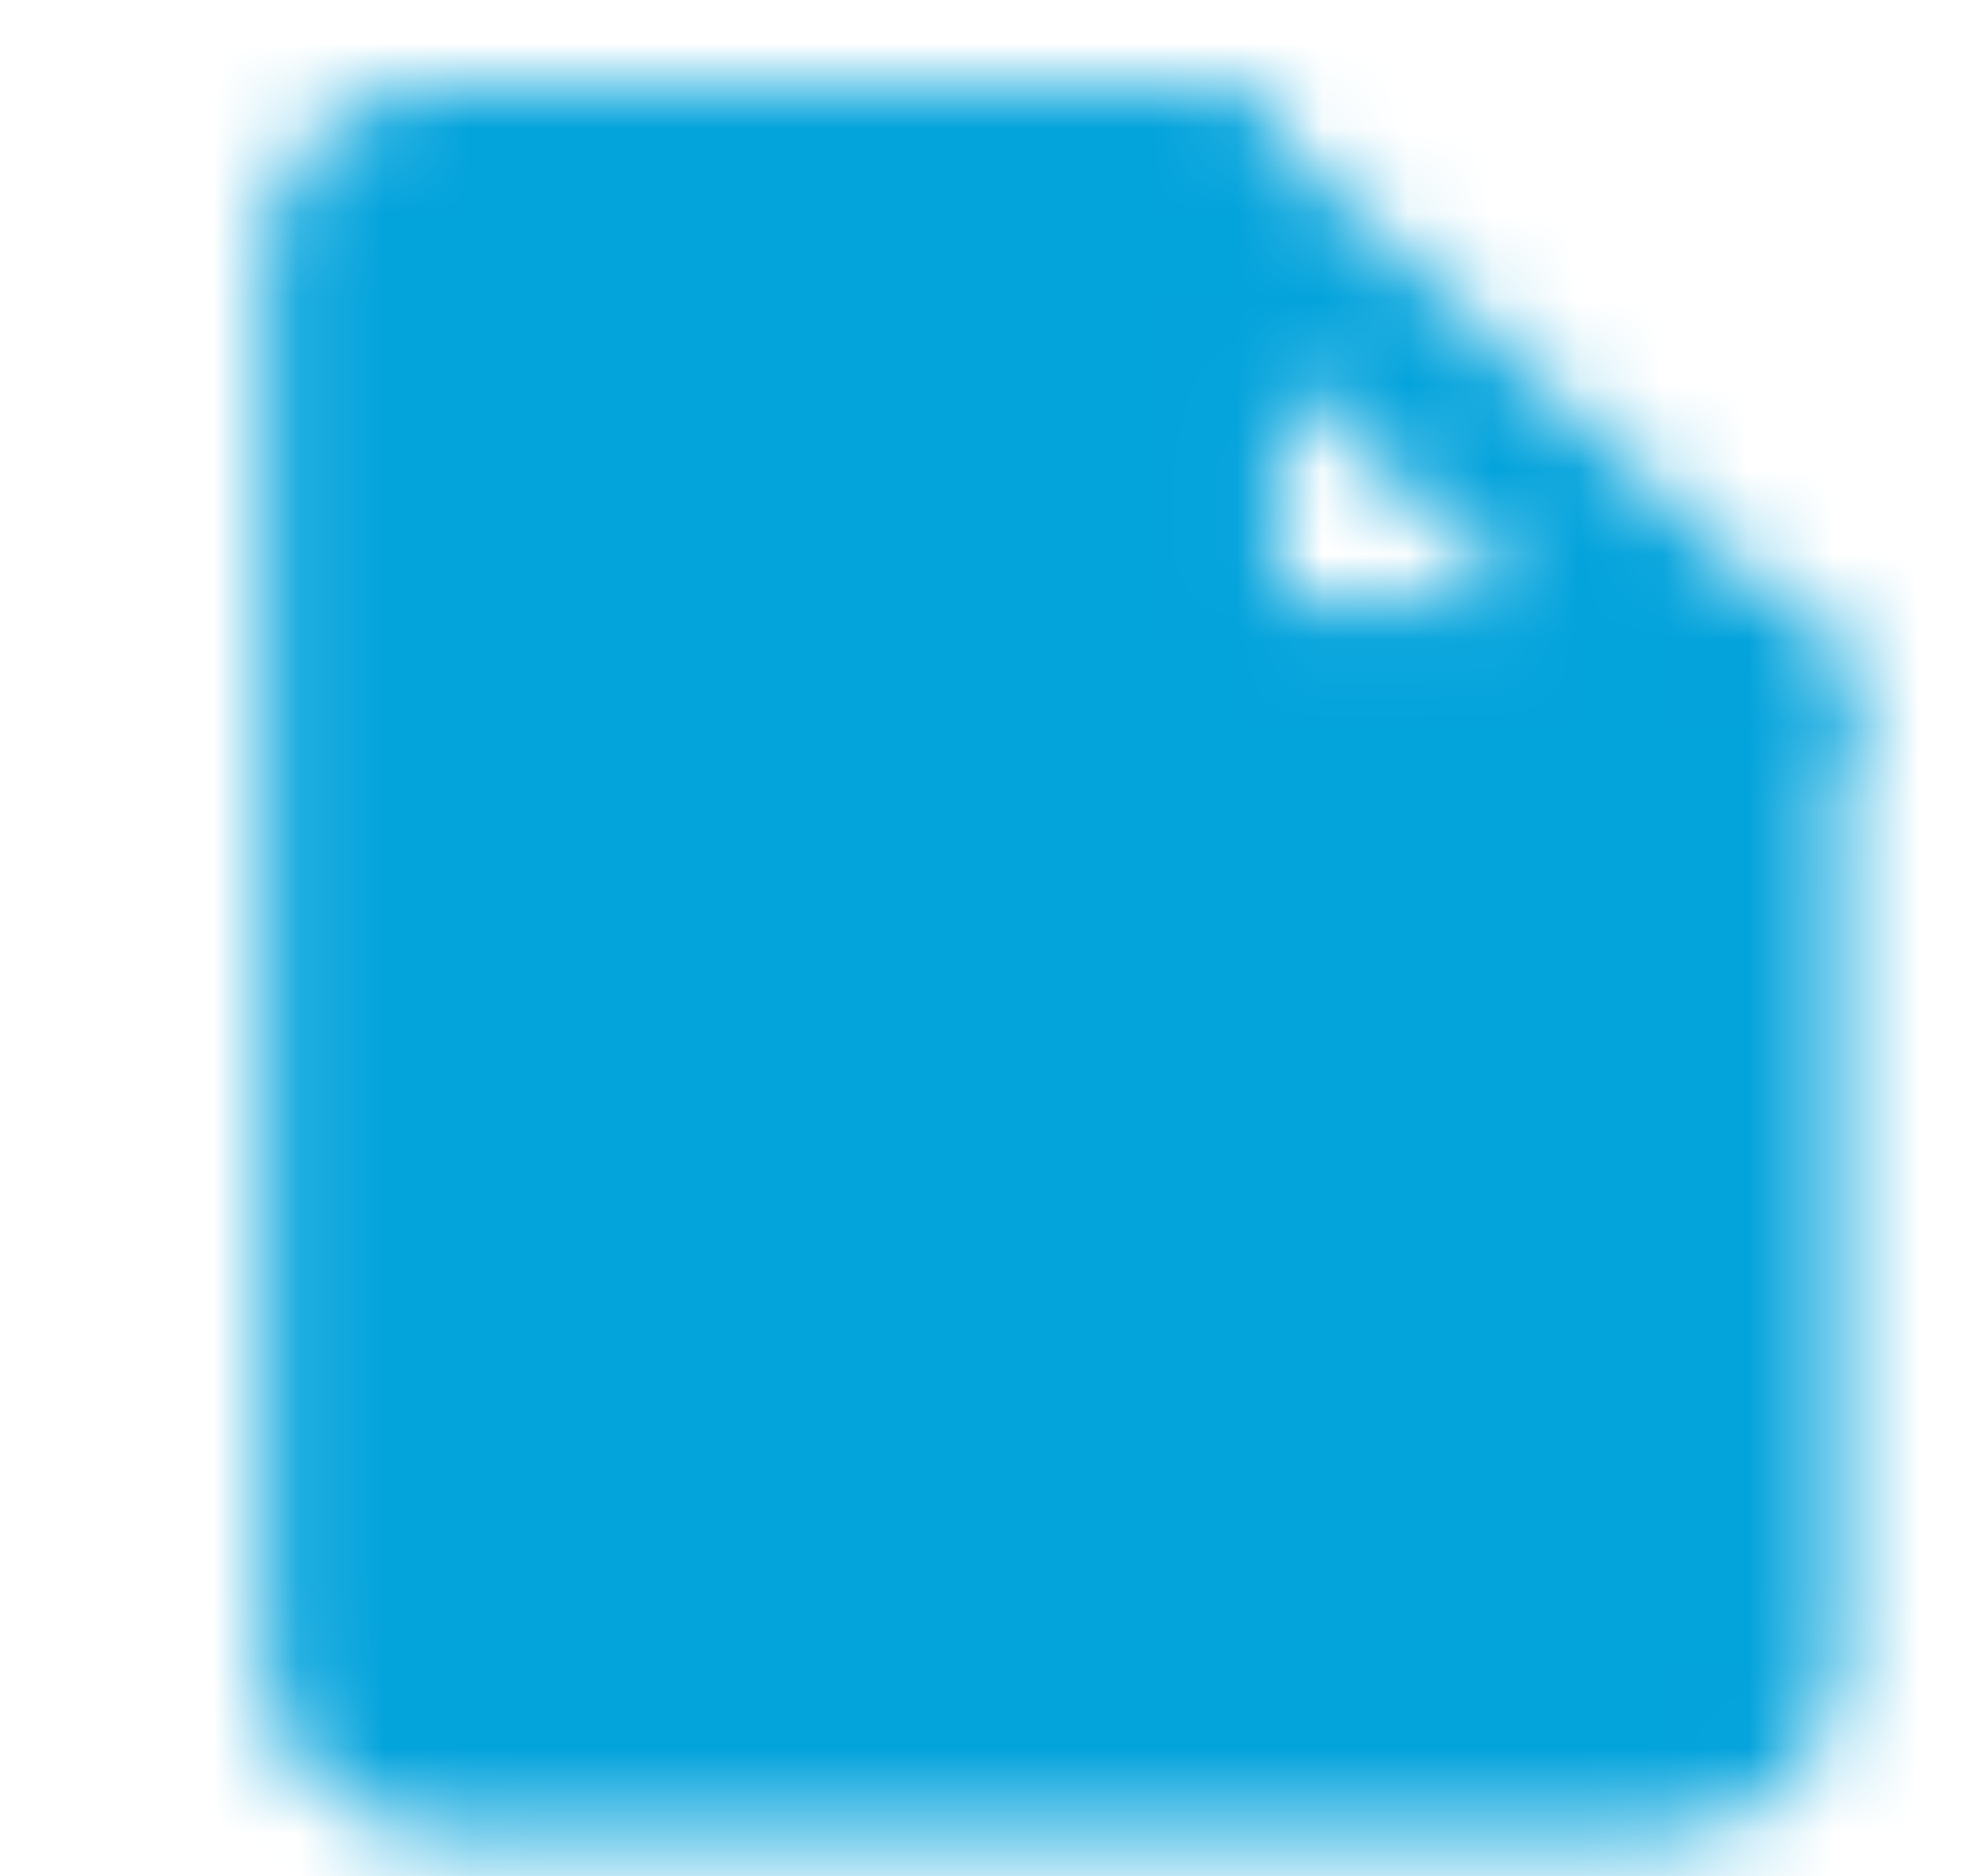 <svg width="23" height="22" viewBox="0 0 23 22" fill="none" xmlns="http://www.w3.org/2000/svg">
<mask id="mask0_132_192" style="mask-type:luminance" maskUnits="userSpaceOnUse" x="3" y="1" width="19" height="21">
<path fill-rule="evenodd" clip-rule="evenodd" d="M4.111 3.028C4.111 2.755 4.219 2.494 4.412 2.301C4.605 2.108 4.866 2 5.139 2H13.875V8.167H20.555V19.472C20.555 19.745 20.447 20.006 20.255 20.199C20.062 20.392 19.8 20.5 19.528 20.5H5.139C4.866 20.5 4.605 20.392 4.412 20.199C4.219 20.006 4.111 19.745 4.111 19.472V3.028Z" fill="white" stroke="white" stroke-width="2" stroke-linejoin="round"/>
<path d="M13.875 2L20.556 8.167M13.887 2V8.209H20.556" stroke="white" stroke-width="2" stroke-linecap="round" stroke-linejoin="round"/>
<path d="M7.194 14.333H13.361M10.278 11.25V17.417" stroke="black" stroke-width="2" stroke-linecap="round"/>
</mask>
<g mask="url(#mask0_132_192)">
<path d="M0 -1.083H24.667V23.583H0V-1.083Z" fill="#03A3DC"/>
</g>
</svg>
